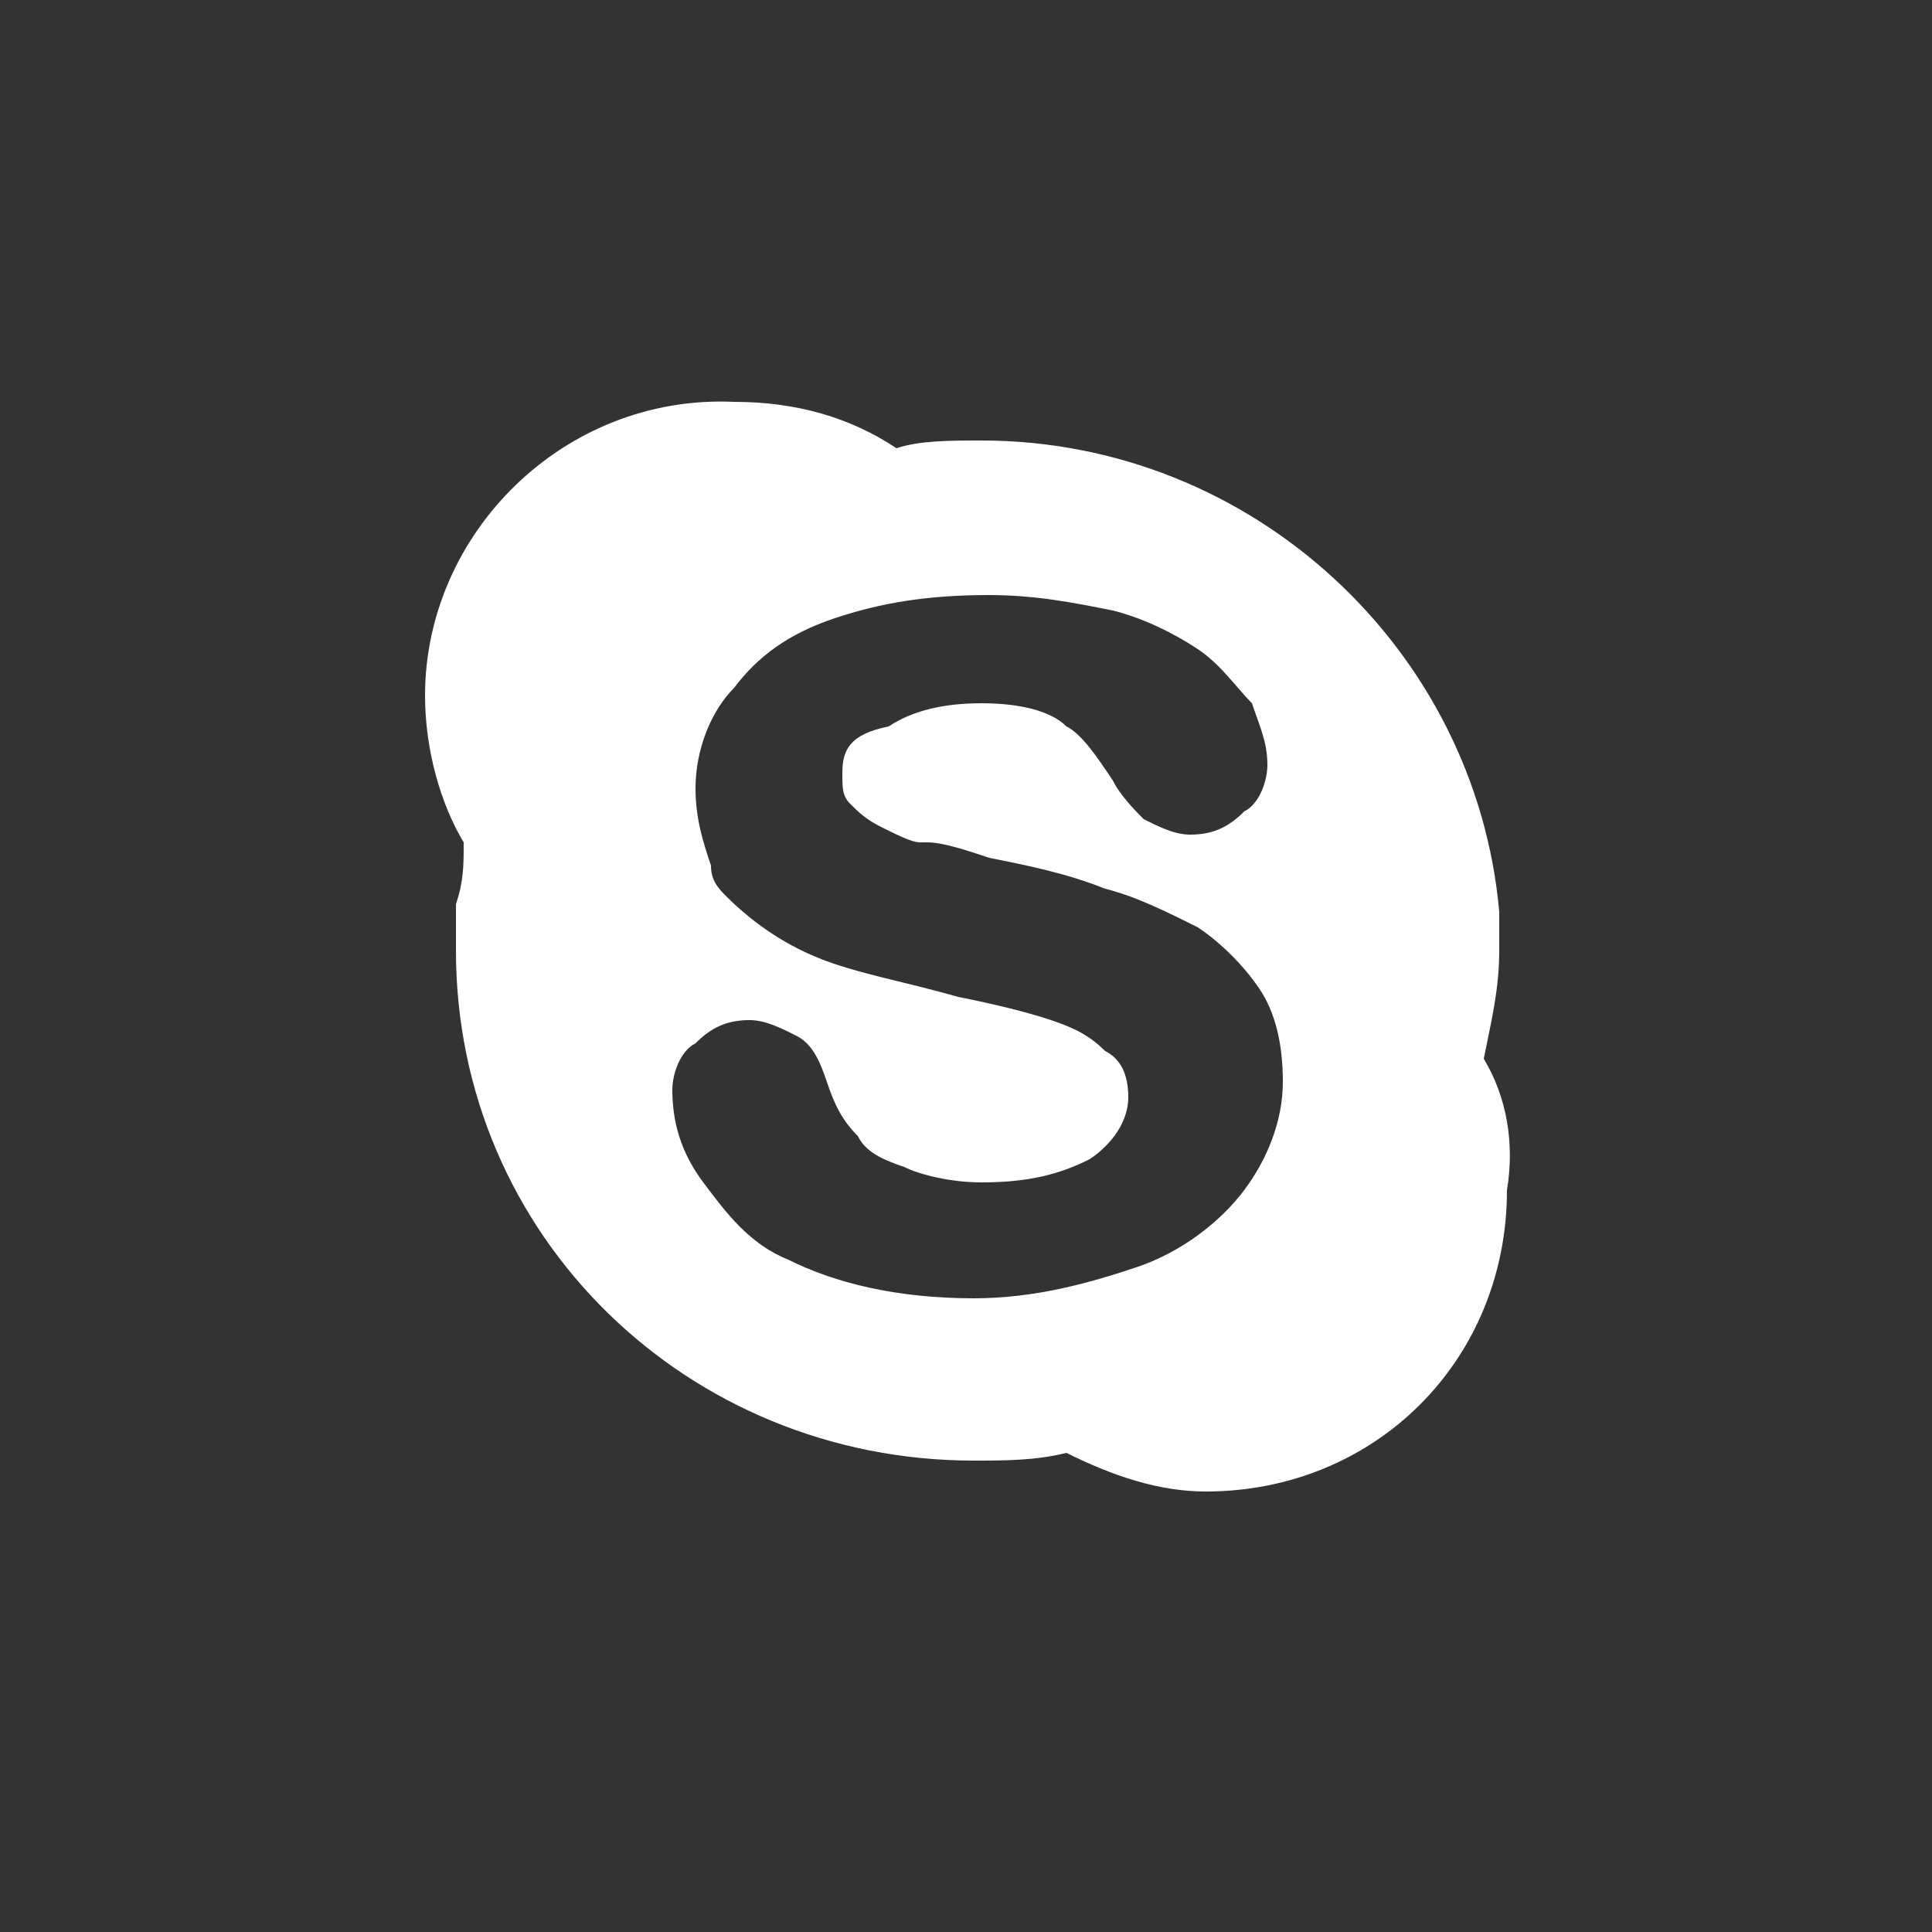 <?xml version="1.0" encoding="utf-8"?>
<!-- Generator: Adobe Illustrator 20.1.0, SVG Export Plug-In . SVG Version: 6.00 Build 0)  -->
<svg version="1.1" id="sm_x5F_skype" xmlns="http://www.w3.org/2000/svg" xmlns:xlink="http://www.w3.org/1999/xlink" x="0px"
	 y="0px" viewBox="0 0 25 25" style="enable-background:new 0 0 25 25;" xml:space="preserve">
<rect x="0" y="0" width="25" height="25" fill="#333333" stroke="none"/>
<style type="text/css">
	.st_ico{fill-rule:evenodd;clip-rule:evenodd;fill:#FFFFFF;}
</style>
<g id="skype">
	<path class="st_ico" d="M16.1,15.4c-0.3,0.4-0.8,0.8-1.4,1c-0.6,0.2-1.3,0.4-2.1,0.4c-1,0-1.8-0.2-2.4-0.5c-0.5-0.2-0.8-0.6-1.1-1
		c-0.3-0.4-0.4-0.8-0.4-1.2c0-0.2,0.1-0.5,0.3-0.6c0.2-0.2,0.4-0.3,0.7-0.3c0.2,0,0.4,0.1,0.6,0.2c0.2,0.1,0.3,0.3,0.4,0.6
		c0.1,0.3,0.2,0.5,0.4,0.7c0.1,0.2,0.3,0.3,0.6,0.4c0.2,0.1,0.6,0.2,1,0.2c0.6,0,1-0.1,1.4-0.3c0.3-0.2,0.5-0.5,0.5-0.8
		c0-0.3-0.1-0.5-0.3-0.6c-0.2-0.2-0.4-0.3-0.7-0.4c-0.3-0.1-0.7-0.2-1.2-0.3c-0.7-0.2-1.3-0.3-1.8-0.5c-0.5-0.2-0.9-0.5-1.2-0.8
		c-0.1-0.1-0.2-0.2-0.2-0.4c-0.1-0.3-0.2-0.6-0.2-1c0-0.5,0.2-1,0.5-1.3c0.3-0.4,0.7-0.7,1.3-0.9c0.6-0.2,1.2-0.3,2-0.3
		c0.6,0,1.1,0.1,1.6,0.2c0.4,0.1,0.8,0.3,1.1,0.5c0.3,0.2,0.5,0.5,0.7,0.7c0.1,0.3,0.2,0.5,0.2,0.8c0,0.2-0.1,0.5-0.3,0.6
		c-0.2,0.2-0.4,0.3-0.7,0.3c-0.2,0-0.4-0.1-0.6-0.2c-0.1-0.1-0.3-0.3-0.4-0.5c-0.2-0.3-0.4-0.6-0.6-0.7c-0.2-0.2-0.6-0.3-1.1-0.3
		c-0.5,0-0.9,0.1-1.2,0.3C11,9.5,10.9,9.7,10.9,10c0,0.2,0,0.3,0.1,0.4c0.1,0.1,0.2,0.2,0.4,0.3c0.2,0.1,0.4,0.2,0.5,0.2
		c0,0,0.1,0,0.1,0c0.2,0,0.5,0.1,0.8,0.2c0.5,0.1,1,0.2,1.5,0.4c0.4,0.1,0.8,0.3,1.2,0.5c0.3,0.2,0.6,0.5,0.8,0.8
		c0.2,0.3,0.3,0.7,0.3,1.2C16.6,14.5,16.4,15,16.1,15.4L16.1,15.4z M19.2,13.7c0.1-0.5,0.2-0.9,0.2-1.4c0-0.2,0-0.3,0-0.5
		c-0.3-3.4-3.2-6.1-6.7-6.1c-0.4,0-0.8,0-1.1,0.1c-0.6-0.4-1.3-0.6-2.1-0.6C7.3,5.1,5.5,6.9,5.5,9c0,0.7,0.2,1.4,0.5,1.9
		C6,11.2,6,11.4,5.9,11.7c0,0.2,0,0.4,0,0.6c0,3.7,3,6.6,6.7,6.6c0.4,0,0.8,0,1.2-0.1c0.6,0.3,1.2,0.5,1.8,0.5
		c2.2,0,3.9-1.7,3.9-3.9C19.6,14.8,19.5,14.2,19.2,13.7L19.2,13.7z"/>
</g>
</svg>
